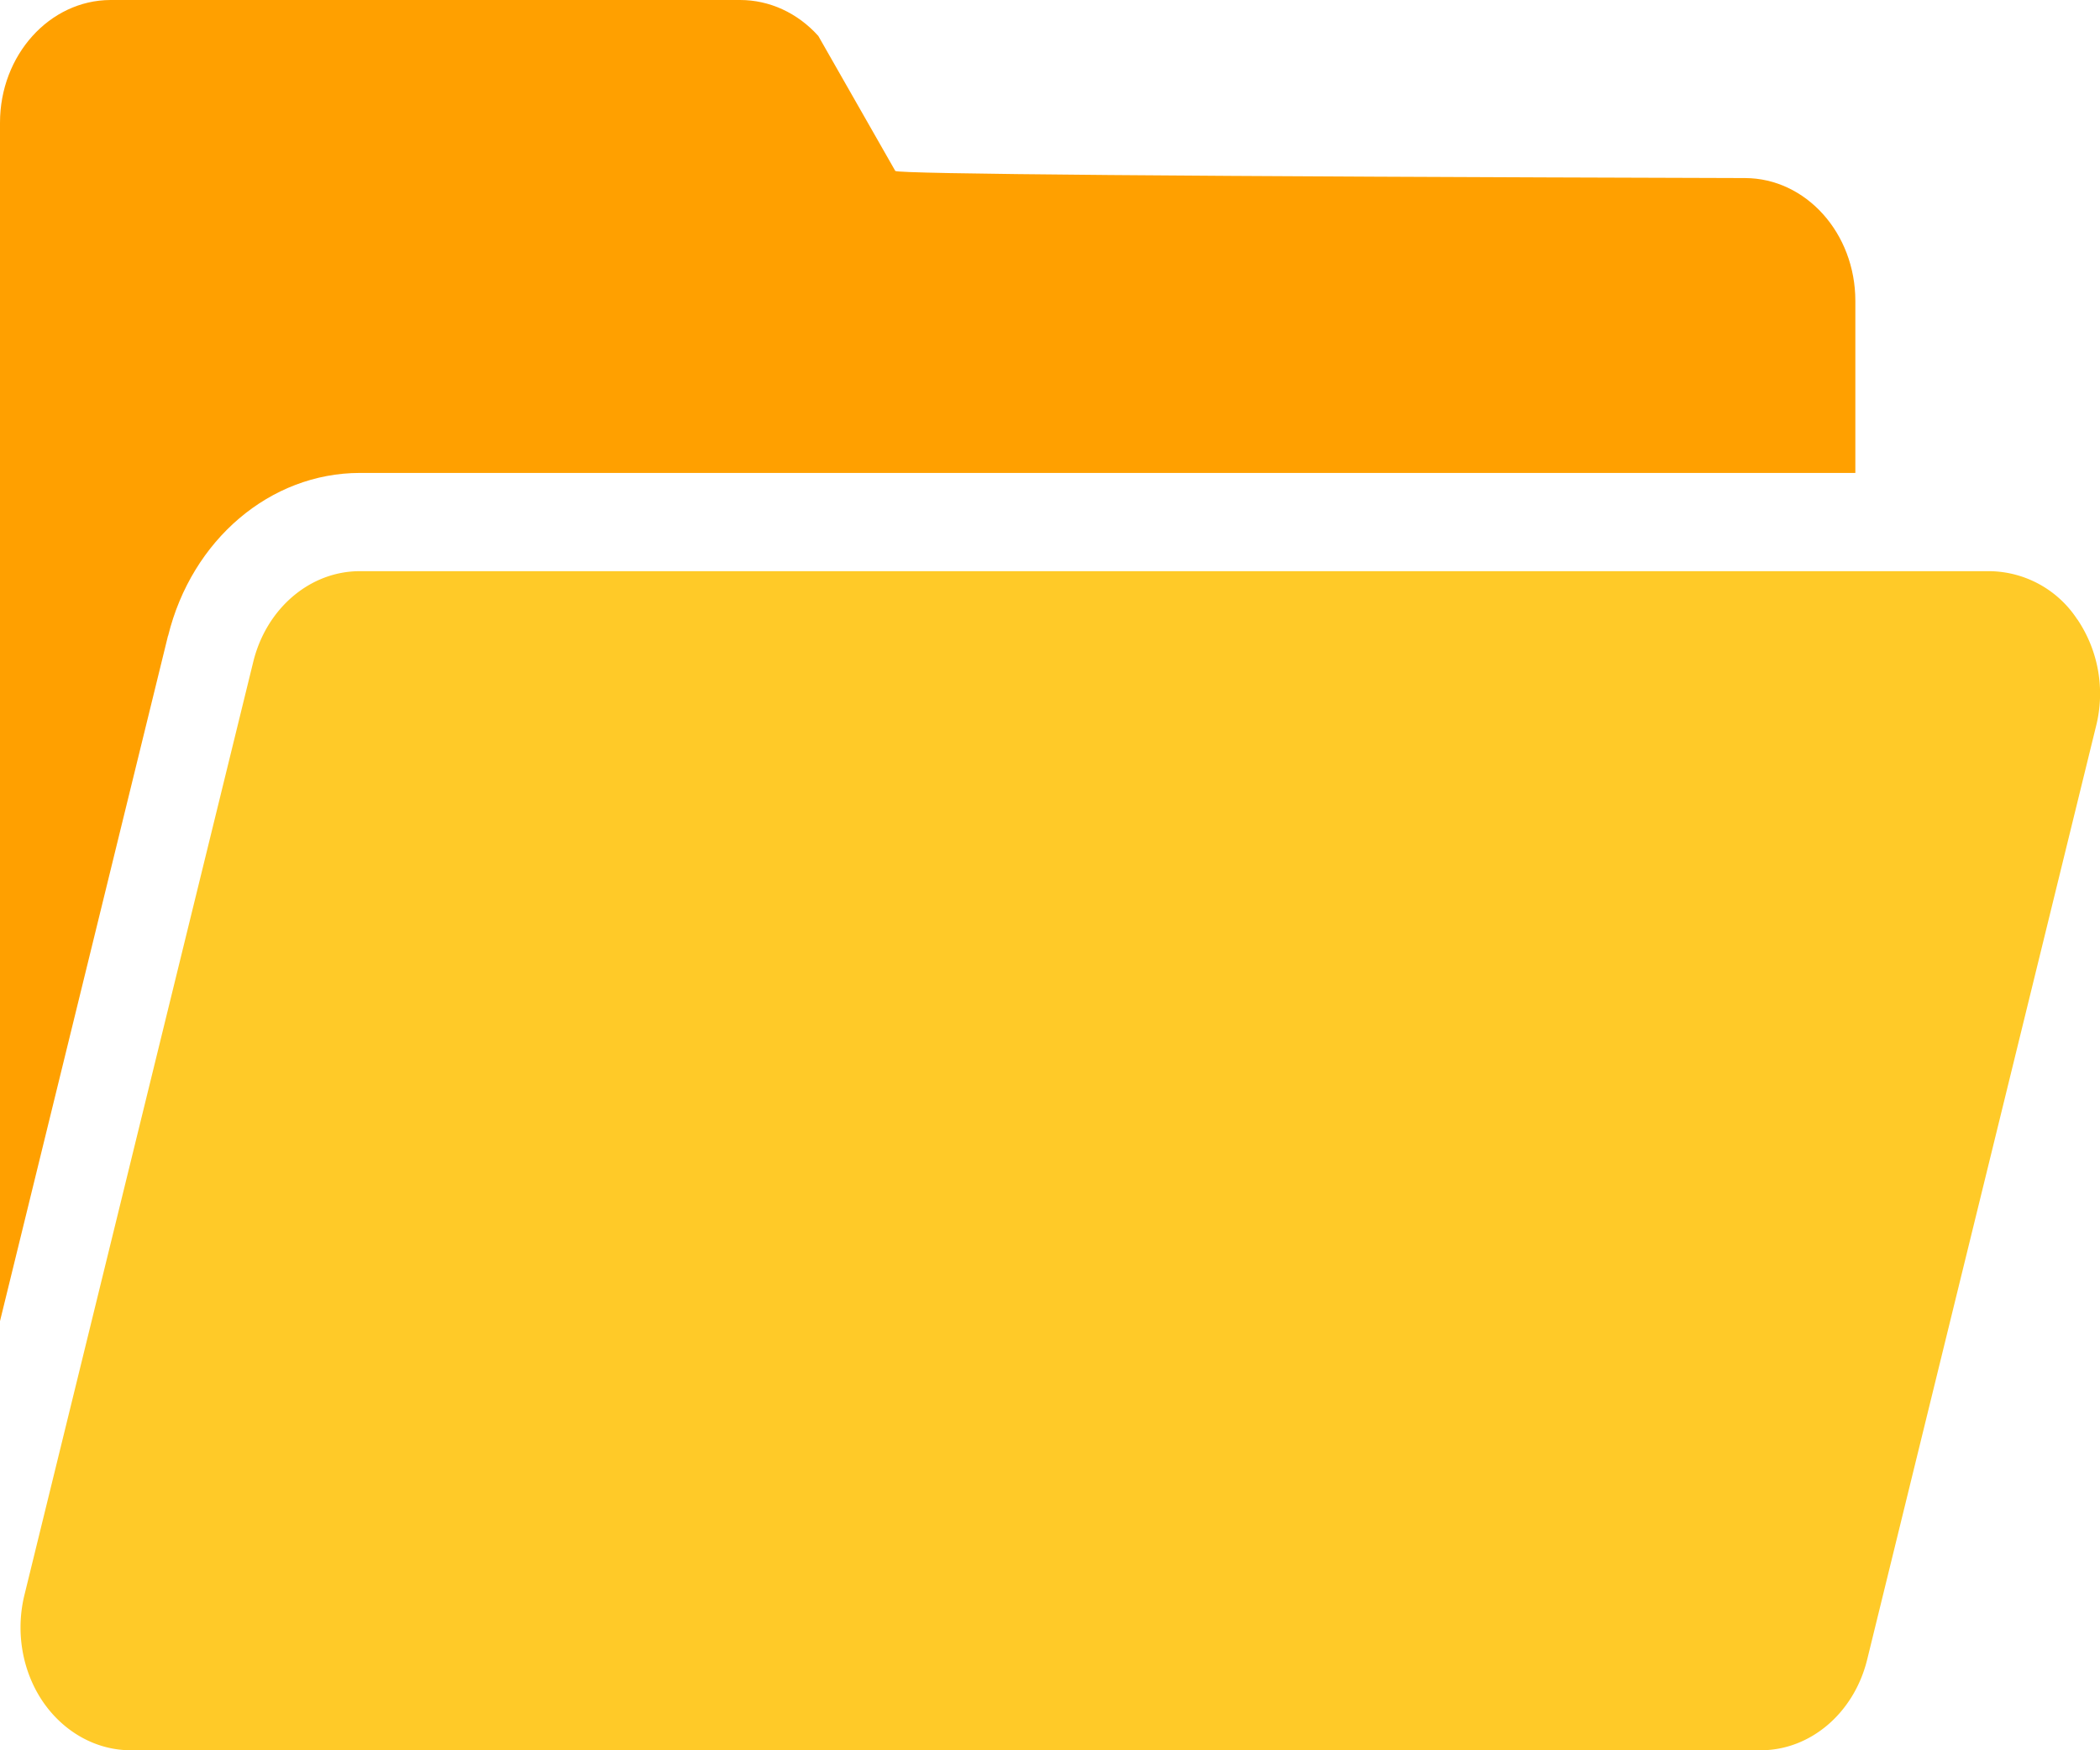 <svg width="18" height="15" viewBox="0 0 18 15" xmlns="http://www.w3.org/2000/svg">
    <g fill-rule="nonzero" fill="none">
        <path d="M1.44 5.449 0 11.322V1.052C0 .473.424.002.947 0h5.397c.251 0 .492.11.67.308l.66 1.157c.024.026 2.452.047 7.283.061.522.001.946.472.946 1.053v1.474H3.084c-.768.001-1.44.572-1.643 1.396z" fill="#FFA000"/>
        <path d="M17.805 5.308a.91.91 0 0 0-.752-.413H3.084c-.426 0-.8.318-.913.776l-1.962 8c-.077.316-.018.655.161.916.18.26.457.413.752.413h13.969c.427 0 .8-.319.913-.776l1.962-8a1.139 1.139 0 0 0-.16-.916z" fill="#FFCA28"/>
    </g>
</svg>
